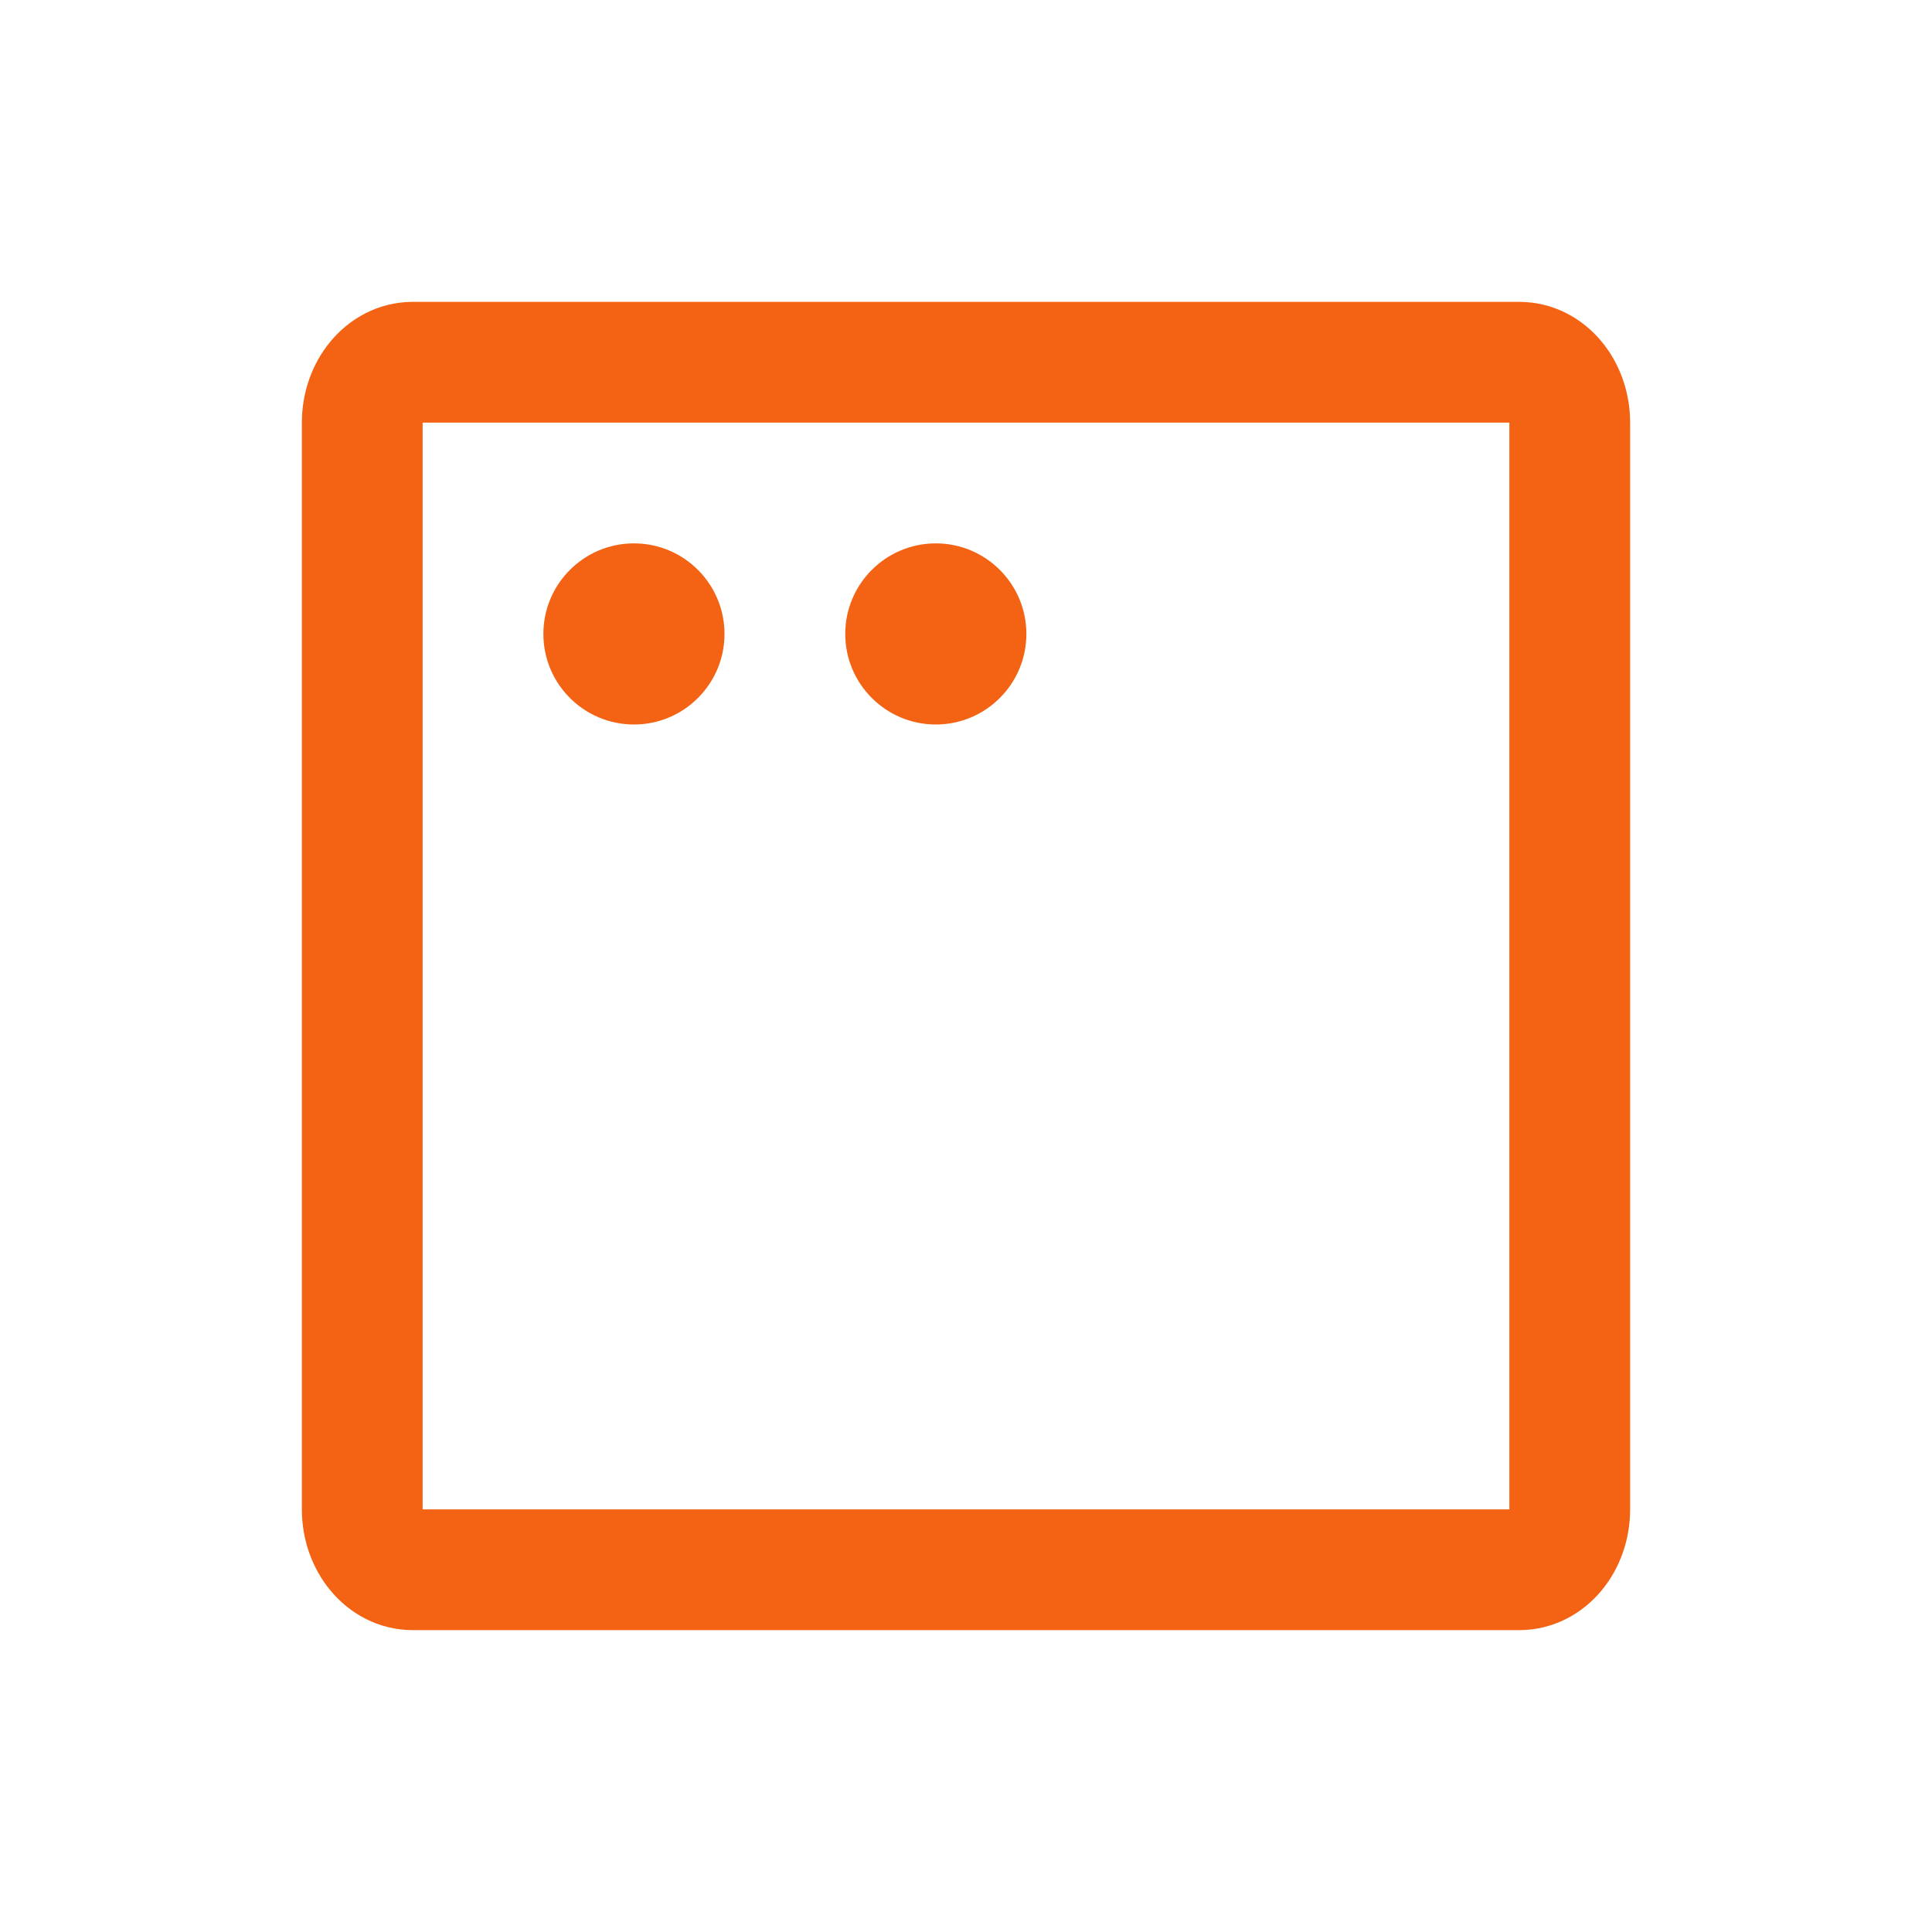 <svg width="16" height="16" viewBox="0 0 16 16" fill="none" xmlns="http://www.w3.org/2000/svg">
<path d="M12.583 3H3.417C3.187 3 3 3.224 3 3.5V12.5C3 12.776 3.187 13 3.417 13H12.583C12.813 13 13 12.776 13 12.5V3.5C13 3.224 12.813 3 12.583 3Z" stroke="#F36313" stroke-linecap="round" stroke-linejoin="round"/>
<path d="M5.25 6C5.664 6 6 5.664 6 5.25C6 4.836 5.664 4.5 5.25 4.5C4.836 4.5 4.5 4.836 4.5 5.25C4.5 5.664 4.836 6 5.25 6Z" fill="#F36313"/>
<path d="M7.75 6C8.164 6 8.5 5.664 8.5 5.25C8.5 4.836 8.164 4.5 7.75 4.5C7.336 4.5 7 4.836 7 5.25C7 5.664 7.336 6 7.75 6Z" fill="#F36313"/>
</svg>
